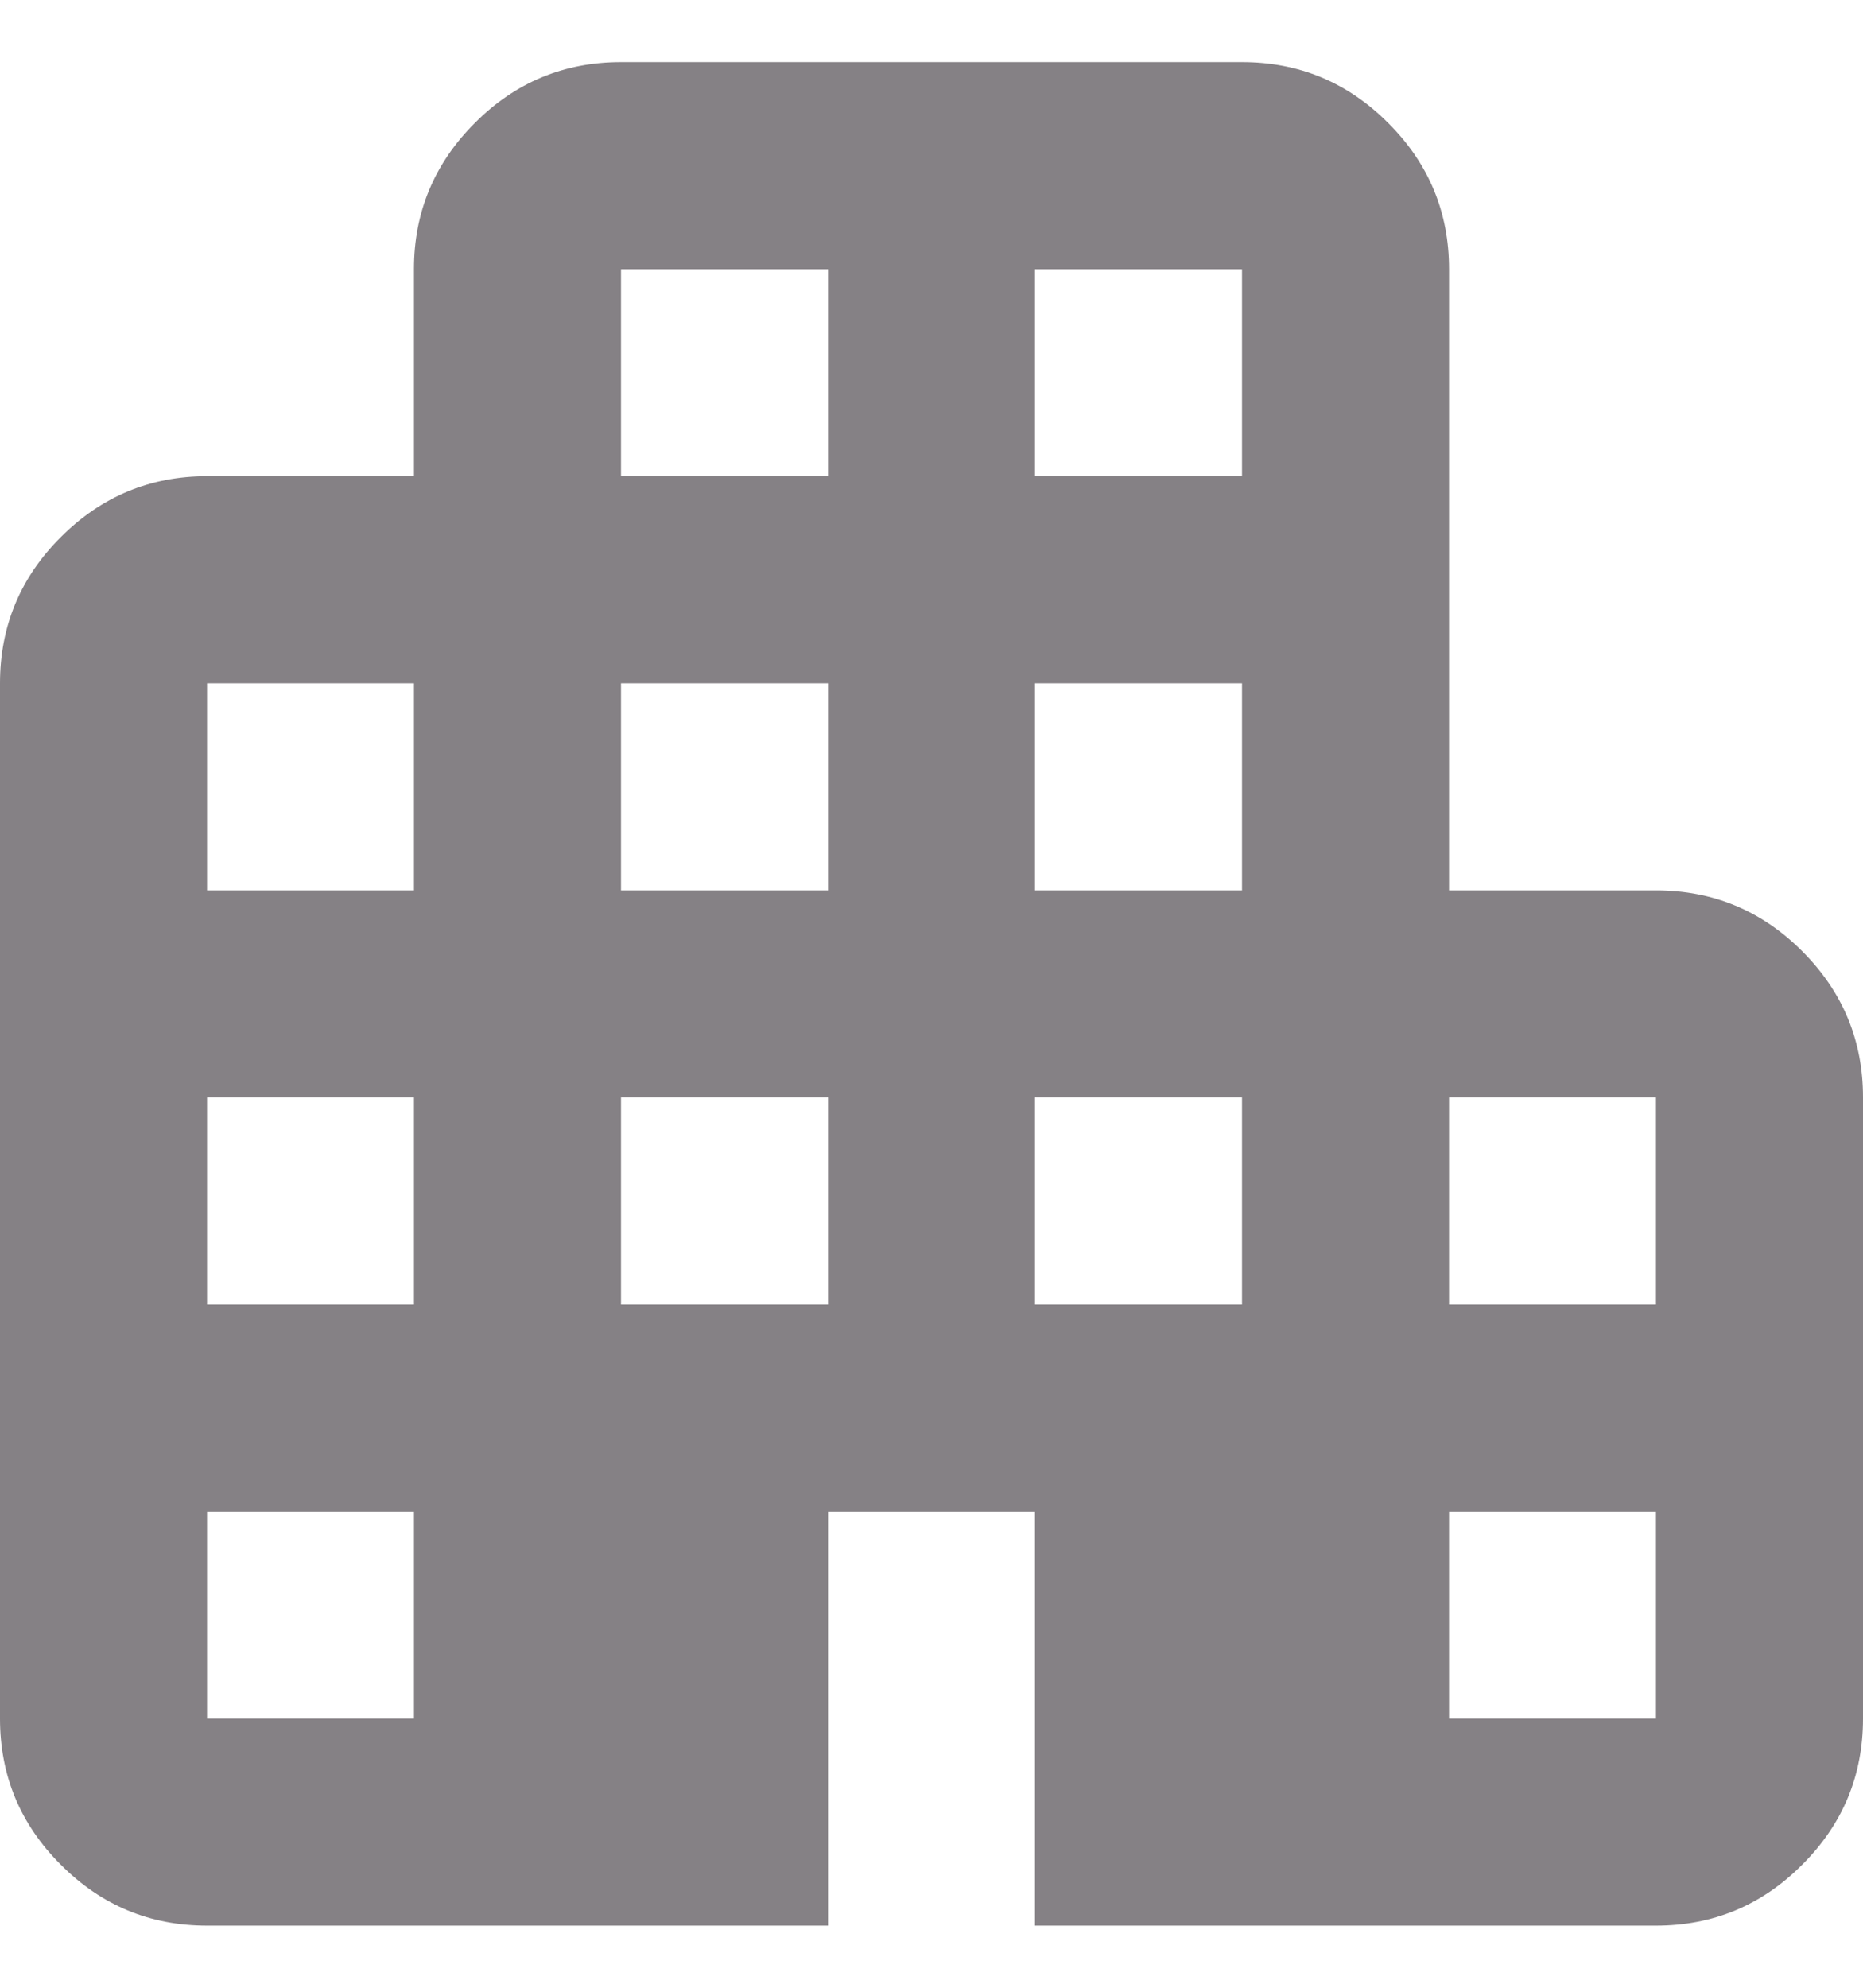 <svg width="15" height="16" viewBox="0 0 15 16" fill="none" xmlns="http://www.w3.org/2000/svg">
<path d="M1.667 15.5C1.208 15.5 0.816 15.337 0.49 15.01C0.163 14.684 0 14.292 0 13.833V5.5C0 5.042 0.163 4.649 0.49 4.323C0.816 3.997 1.208 3.833 1.667 3.833H3.333V2.167C3.333 1.708 3.497 1.316 3.823 0.99C4.149 0.663 4.542 0.5 5 0.5H10C10.458 0.5 10.851 0.663 11.177 0.99C11.504 1.316 11.667 1.708 11.667 2.167V7.167H13.333C13.792 7.167 14.184 7.33 14.51 7.656C14.837 7.983 15 8.375 15 8.833V13.833C15 14.292 14.837 14.684 14.51 15.01C14.184 15.337 13.792 15.5 13.333 15.5H8.333V12.167H6.667V15.5H1.667ZM1.667 13.833H3.333V12.167H1.667V13.833ZM1.667 10.5H3.333V8.833H1.667V10.5ZM1.667 7.167H3.333V5.5H1.667V7.167ZM5 10.5H6.667V8.833H5V10.5ZM5 7.167H6.667V5.5H5V7.167ZM5 3.833H6.667V2.167H5V3.833ZM8.333 10.5H10V8.833H8.333V10.5ZM8.333 7.167H10V5.5H8.333V7.167ZM8.333 3.833H10V2.167H8.333V3.833ZM11.667 13.833H13.333V12.167H11.667V13.833ZM11.667 10.5H13.333V8.833H11.667V10.5Z" fill="#858185"/>
</svg>
